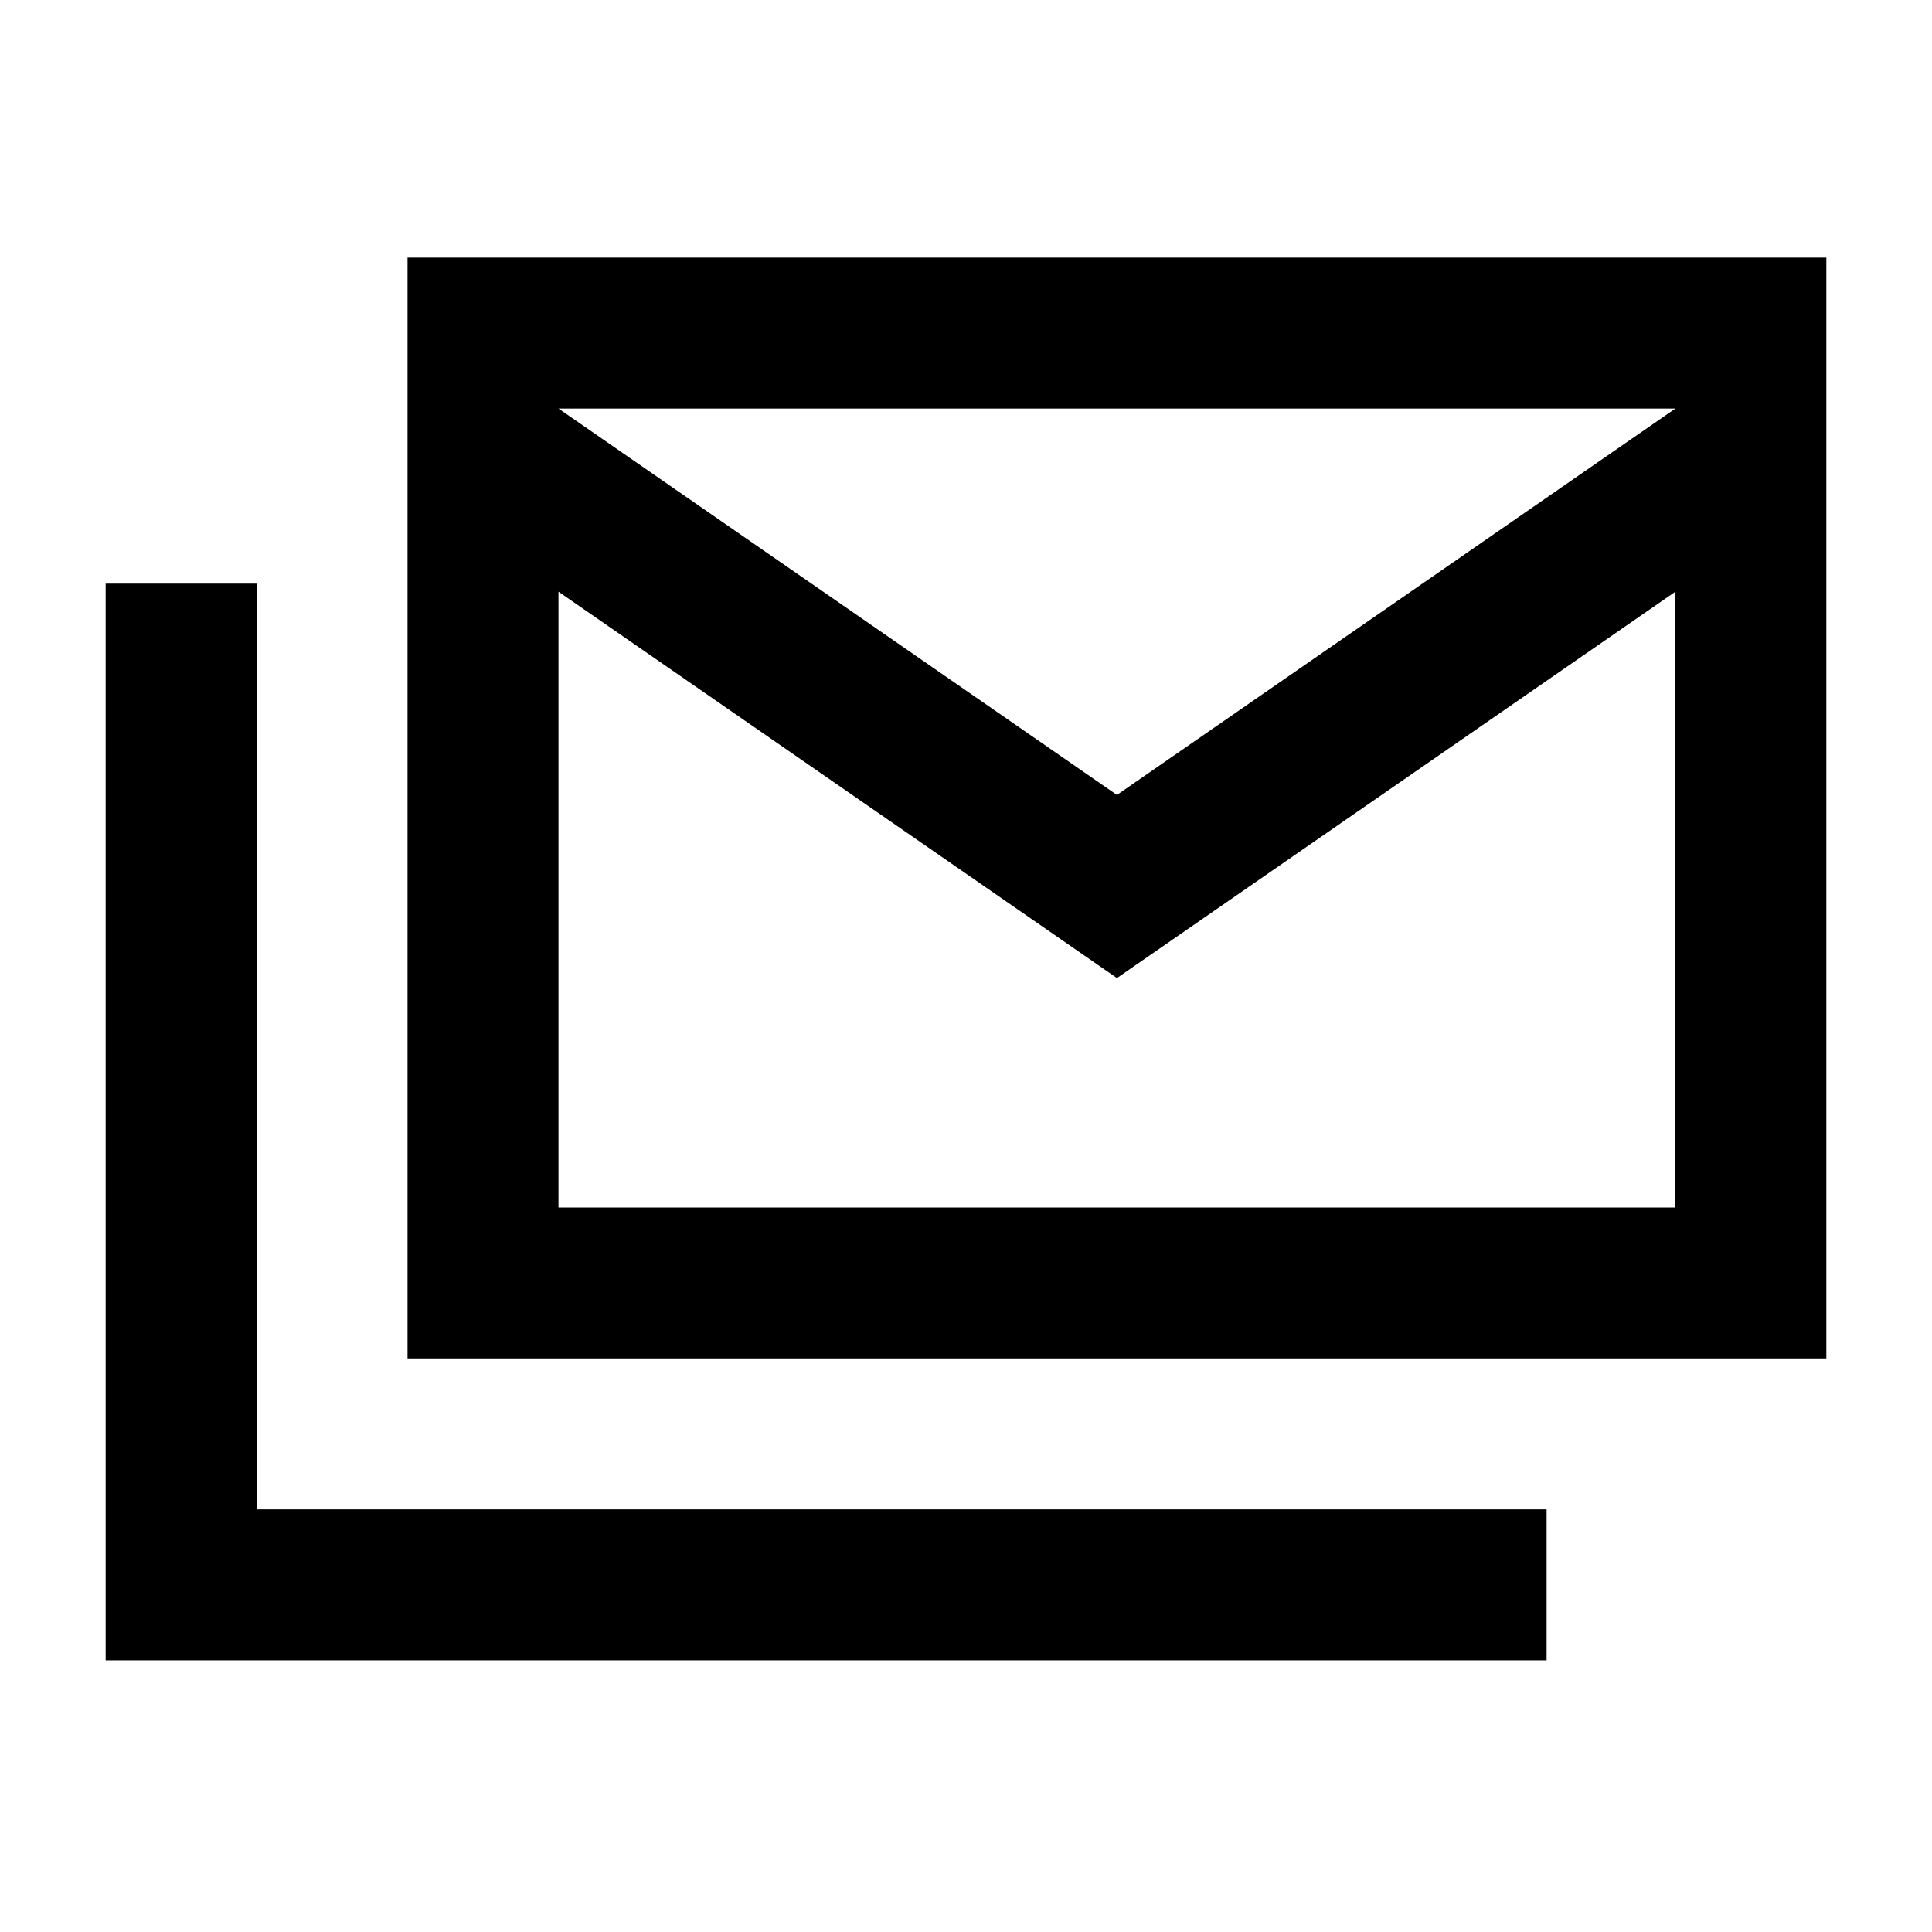 <svg xmlns="http://www.w3.org/2000/svg" height="24" viewBox="0 -960 960 960" width="24"><path d="M202.5-285v-547h705v547h-705ZM555-474 277.5-666v306h555v-306L555-474Zm0-91 277.5-192h-555L555-565ZM52.5-135v-535h75v460h641v75h-716Zm780-622h-555 555Z"/></svg>